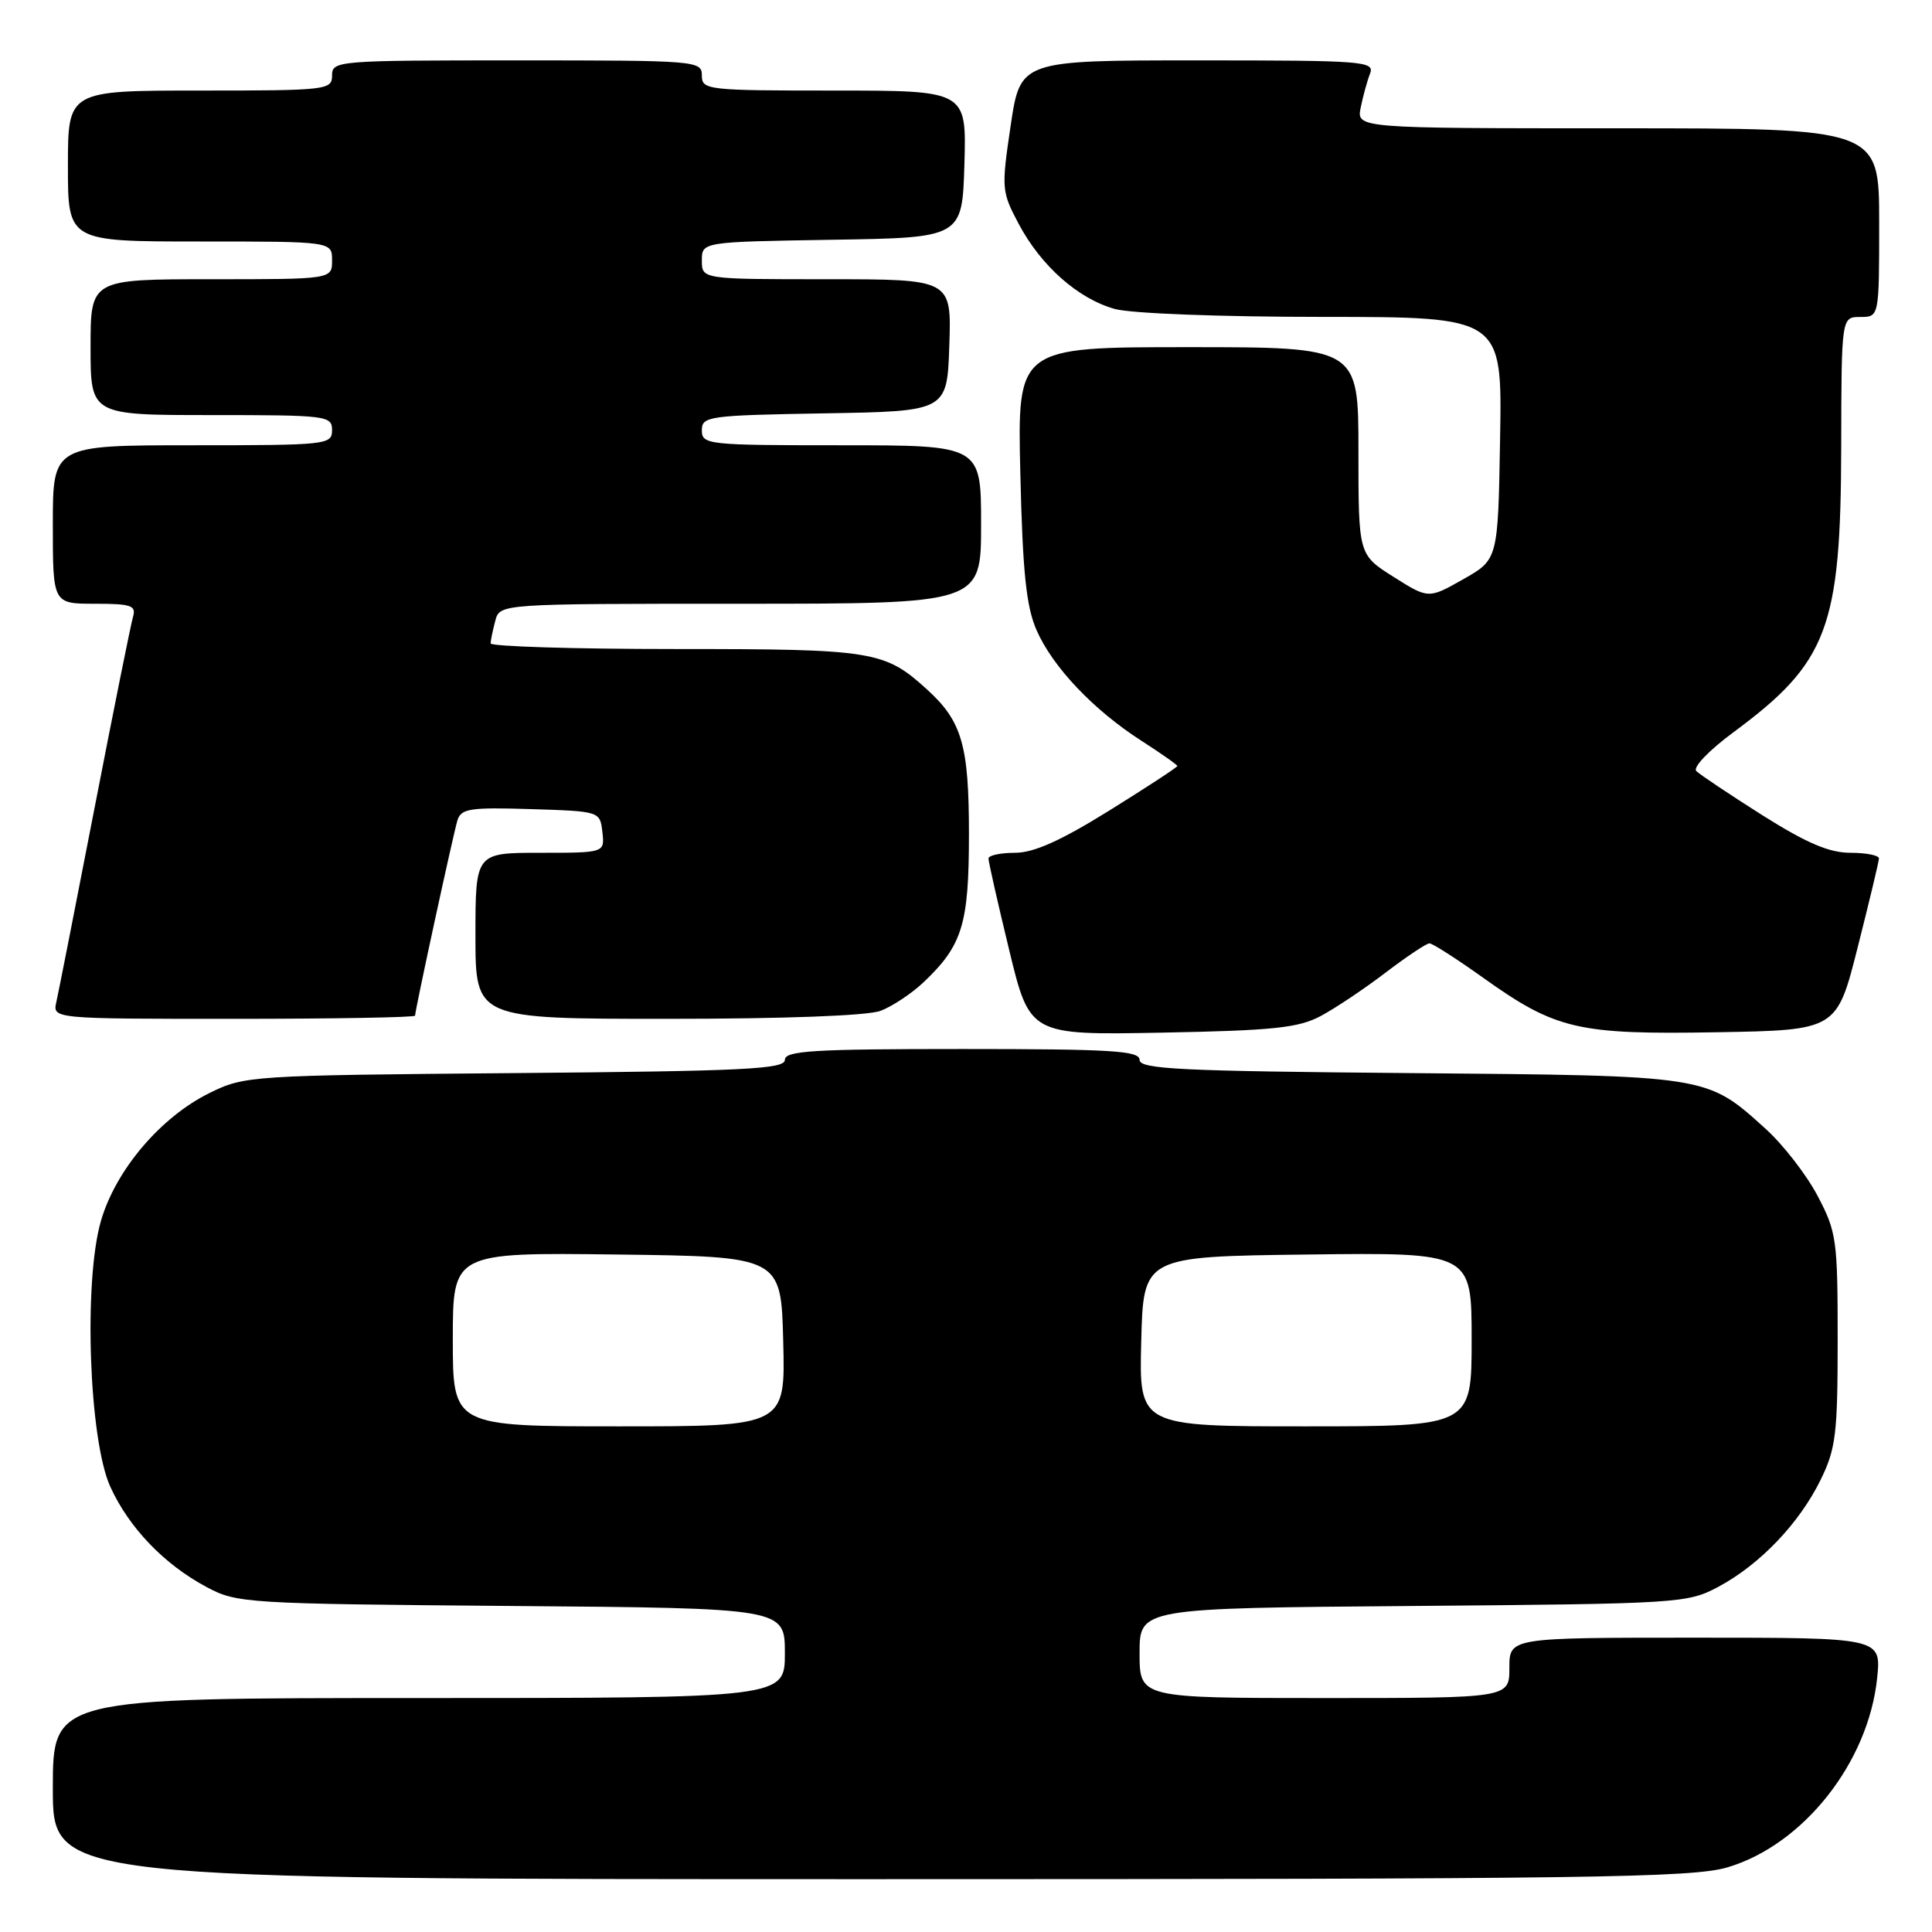 <?xml version="1.0" encoding="UTF-8" standalone="no"?>
<!DOCTYPE svg PUBLIC "-//W3C//DTD SVG 1.1//EN" "http://www.w3.org/Graphics/SVG/1.1/DTD/svg11.dtd" >
<svg xmlns="http://www.w3.org/2000/svg" xmlns:xlink="http://www.w3.org/1999/xlink" version="1.1" viewBox="0 0 256 256">
 <g >
 <path fill="currentColor"
d=" M 228.91 247.43 C 238.95 244.45 247.57 233.54 248.73 222.36 C 249.28 217.00 249.28 217.00 224.64 217.00 C 200.00 217.00 200.00 217.00 200.00 221.00 C 200.00 225.00 200.00 225.00 175.50 225.00 C 151.00 225.00 151.00 225.00 151.00 219.05 C 151.00 213.09 151.00 213.09 187.25 212.80 C 222.60 212.51 223.60 212.44 227.69 210.26 C 233.17 207.33 238.38 201.89 241.22 196.13 C 243.26 191.98 243.50 190.05 243.50 177.50 C 243.50 164.26 243.36 163.23 240.83 158.44 C 239.36 155.65 236.27 151.67 233.97 149.59 C 226.08 142.46 226.55 142.53 186.75 142.19 C 156.42 141.93 151.00 141.67 151.00 140.44 C 151.00 139.23 147.30 139.00 127.50 139.00 C 107.70 139.00 104.00 139.23 104.00 140.44 C 104.00 141.67 98.58 141.93 68.25 142.19 C 33.12 142.49 32.42 142.54 27.76 144.83 C 21.29 148.02 15.34 155.02 13.38 161.76 C 11.05 169.78 11.79 190.81 14.62 197.01 C 17.09 202.43 21.75 207.29 27.37 210.29 C 31.38 212.44 32.55 212.51 67.75 212.80 C 104.00 213.09 104.00 213.09 104.00 219.05 C 104.00 225.00 104.00 225.00 55.50 225.00 C 7.00 225.00 7.00 225.00 7.00 237.00 C 7.00 249.00 7.00 249.00 115.32 249.00 C 210.75 249.00 224.26 248.81 228.91 247.43 Z  M 175.00 134.63 C 176.93 133.60 180.79 131.02 183.59 128.88 C 186.39 126.75 189.01 125.00 189.41 125.00 C 189.81 125.00 193.00 127.04 196.50 129.54 C 206.16 136.43 209.02 137.10 227.49 136.78 C 243.38 136.50 243.38 136.50 246.16 125.50 C 247.69 119.45 248.96 114.16 248.97 113.75 C 248.99 113.34 247.29 113.00 245.21 113.00 C 242.38 113.00 239.41 111.73 233.52 108.02 C 229.18 105.27 225.24 102.64 224.77 102.17 C 224.28 101.68 226.44 99.43 229.70 97.02 C 242.19 87.79 243.92 83.21 243.97 59.25 C 244.00 42.00 244.00 42.00 246.50 42.00 C 249.00 42.00 249.00 42.00 249.00 29.50 C 249.00 17.00 249.00 17.00 214.38 17.00 C 179.75 17.00 179.75 17.00 180.30 14.25 C 180.61 12.74 181.16 10.71 181.54 9.75 C 182.17 8.11 180.69 8.00 158.71 8.00 C 135.21 8.00 135.21 8.00 133.92 16.63 C 132.68 24.99 132.71 25.39 134.98 29.66 C 137.93 35.23 142.86 39.59 147.72 40.94 C 149.87 41.54 161.77 41.99 175.27 41.99 C 199.05 42.00 199.05 42.00 198.77 58.07 C 198.50 74.14 198.50 74.14 193.89 76.75 C 189.28 79.36 189.28 79.36 184.64 76.43 C 180.00 73.50 180.00 73.50 180.00 59.75 C 180.00 46.00 180.00 46.00 157.40 46.00 C 134.80 46.00 134.80 46.00 135.20 62.75 C 135.51 75.86 135.98 80.37 137.35 83.50 C 139.48 88.37 144.88 94.07 151.25 98.16 C 153.86 99.84 156.00 101.34 156.00 101.50 C 156.00 101.67 151.94 104.32 146.99 107.40 C 140.54 111.41 136.98 113.00 134.49 113.00 C 132.57 113.00 130.99 113.34 130.98 113.75 C 130.97 114.16 132.20 119.60 133.71 125.83 C 136.45 137.16 136.45 137.16 153.97 136.83 C 168.75 136.55 172.05 136.20 175.00 134.63 Z  M 55.00 134.58 C 55.00 133.84 60.05 110.56 60.61 108.71 C 61.09 107.14 62.25 106.96 70.33 107.21 C 79.50 107.50 79.50 107.50 79.82 110.25 C 80.13 113.00 80.13 113.00 71.57 113.00 C 63.00 113.00 63.00 113.00 63.00 124.00 C 63.00 135.00 63.00 135.00 88.43 135.00 C 103.97 135.00 114.96 134.59 116.68 133.94 C 118.23 133.35 120.78 131.66 122.34 130.19 C 127.54 125.27 128.39 122.48 128.39 110.50 C 128.39 98.76 127.47 95.57 122.85 91.37 C 117.20 86.23 115.76 86.00 89.55 86.00 C 76.05 86.00 65.01 85.66 65.01 85.25 C 65.02 84.84 65.30 83.49 65.63 82.25 C 66.23 80.00 66.23 80.00 98.12 80.00 C 130.00 80.00 130.00 80.00 130.00 69.50 C 130.00 59.00 130.00 59.00 111.50 59.00 C 93.74 59.00 93.00 58.92 93.00 57.02 C 93.00 55.15 93.83 55.04 109.25 54.77 C 125.50 54.50 125.50 54.50 125.79 45.75 C 126.08 37.00 126.08 37.00 109.54 37.00 C 93.00 37.00 93.00 37.00 93.00 34.52 C 93.00 32.05 93.00 32.05 110.25 31.77 C 127.50 31.50 127.50 31.50 127.79 21.75 C 128.07 12.00 128.07 12.00 110.54 12.00 C 93.67 12.00 93.00 11.92 93.00 10.00 C 93.00 8.05 92.33 8.00 68.50 8.00 C 44.67 8.00 44.00 8.05 44.00 10.00 C 44.00 11.92 43.33 12.00 26.50 12.00 C 9.00 12.00 9.00 12.00 9.00 22.00 C 9.00 32.00 9.00 32.00 26.50 32.00 C 44.00 32.00 44.00 32.00 44.00 34.50 C 44.00 37.00 44.00 37.00 28.00 37.00 C 12.00 37.00 12.00 37.00 12.00 46.00 C 12.00 55.00 12.00 55.00 28.00 55.00 C 43.33 55.00 44.00 55.08 44.00 57.00 C 44.00 58.93 43.33 59.00 25.50 59.00 C 7.00 59.00 7.00 59.00 7.00 69.50 C 7.00 80.00 7.00 80.00 12.57 80.00 C 17.40 80.00 18.07 80.23 17.62 81.75 C 17.34 82.71 15.05 94.07 12.54 107.00 C 10.03 119.93 7.75 131.51 7.47 132.75 C 6.96 135.00 6.96 135.00 30.98 135.00 C 44.19 135.00 55.00 134.81 55.00 134.58 Z  M 60.00 177.48 C 60.00 165.96 60.00 165.96 81.75 166.23 C 103.50 166.50 103.50 166.50 103.78 177.75 C 104.07 189.00 104.07 189.00 82.03 189.00 C 60.00 189.00 60.00 189.00 60.00 177.48 Z  M 151.22 177.75 C 151.50 166.50 151.50 166.50 173.25 166.23 C 195.00 165.96 195.00 165.96 195.00 177.48 C 195.00 189.00 195.00 189.00 172.97 189.00 C 150.93 189.00 150.93 189.00 151.22 177.75 Z "/>
</g>
</svg>